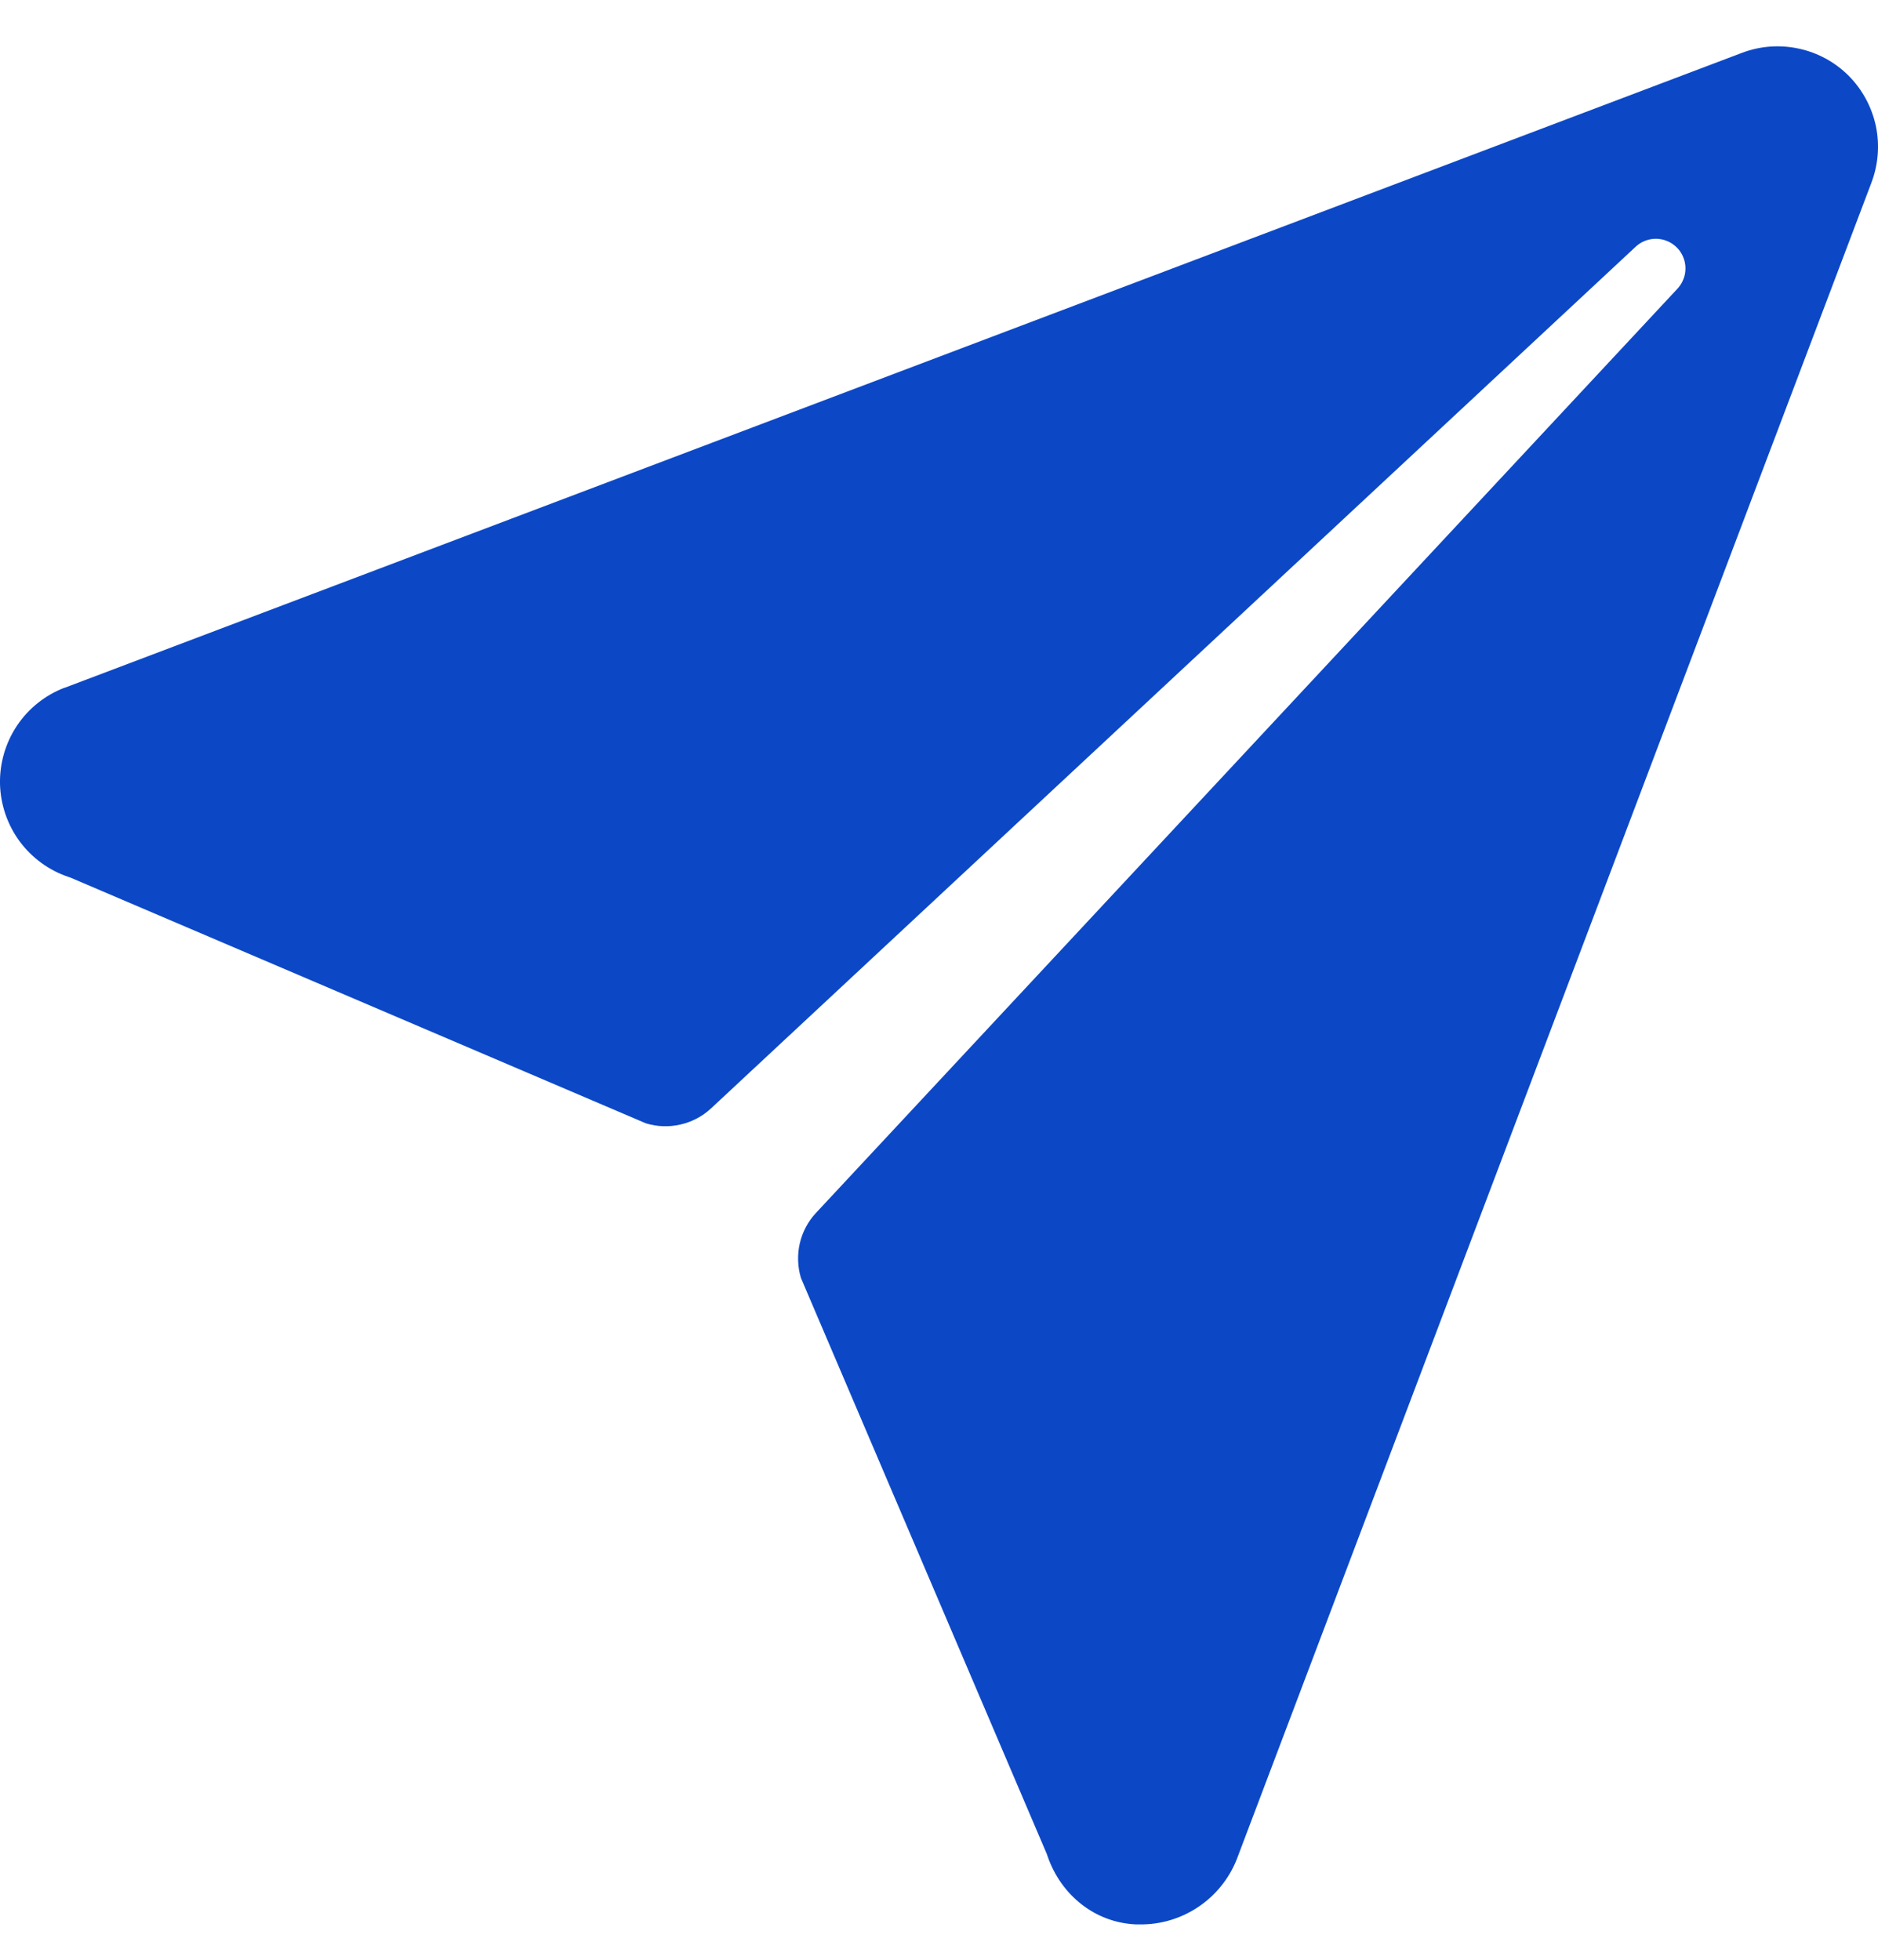 <svg width="23" height="24" viewBox="0 0 23 24" fill="none" xmlns="http://www.w3.org/2000/svg">
<path d="M22.641 0.928C22.473 0.76 22.26 0.644 22.028 0.595C21.795 0.545 21.554 0.563 21.332 0.648L0.794 8.422H0.79C0.553 8.513 0.35 8.675 0.209 8.885C0.068 9.096 -0.005 9.345 0 9.599C0.006 9.853 0.09 10.098 0.24 10.303C0.391 10.507 0.601 10.66 0.841 10.74L0.862 10.747L7.911 13.757C8.049 13.799 8.195 13.804 8.335 13.771C8.475 13.739 8.604 13.671 8.709 13.573L20.022 3.031C20.056 2.997 20.096 2.97 20.14 2.952C20.184 2.934 20.232 2.924 20.279 2.924C20.327 2.924 20.374 2.934 20.418 2.952C20.462 2.97 20.502 2.997 20.536 3.031C20.57 3.064 20.596 3.104 20.614 3.148C20.633 3.192 20.642 3.24 20.642 3.287C20.642 3.335 20.633 3.382 20.614 3.426C20.596 3.47 20.57 3.51 20.536 3.544L9.994 14.853C9.896 14.958 9.827 15.087 9.795 15.227C9.763 15.367 9.768 15.513 9.809 15.65L12.82 22.704C12.823 22.714 12.827 22.723 12.83 22.733C12.995 23.209 13.41 23.545 13.913 23.567H13.964C14.218 23.569 14.466 23.494 14.677 23.352C14.887 23.211 15.051 23.009 15.145 22.774L22.918 2.241C23.003 2.019 23.023 1.777 22.974 1.544C22.924 1.311 22.809 1.097 22.641 0.928Z" fill="#0C48C6"/>
</svg>
